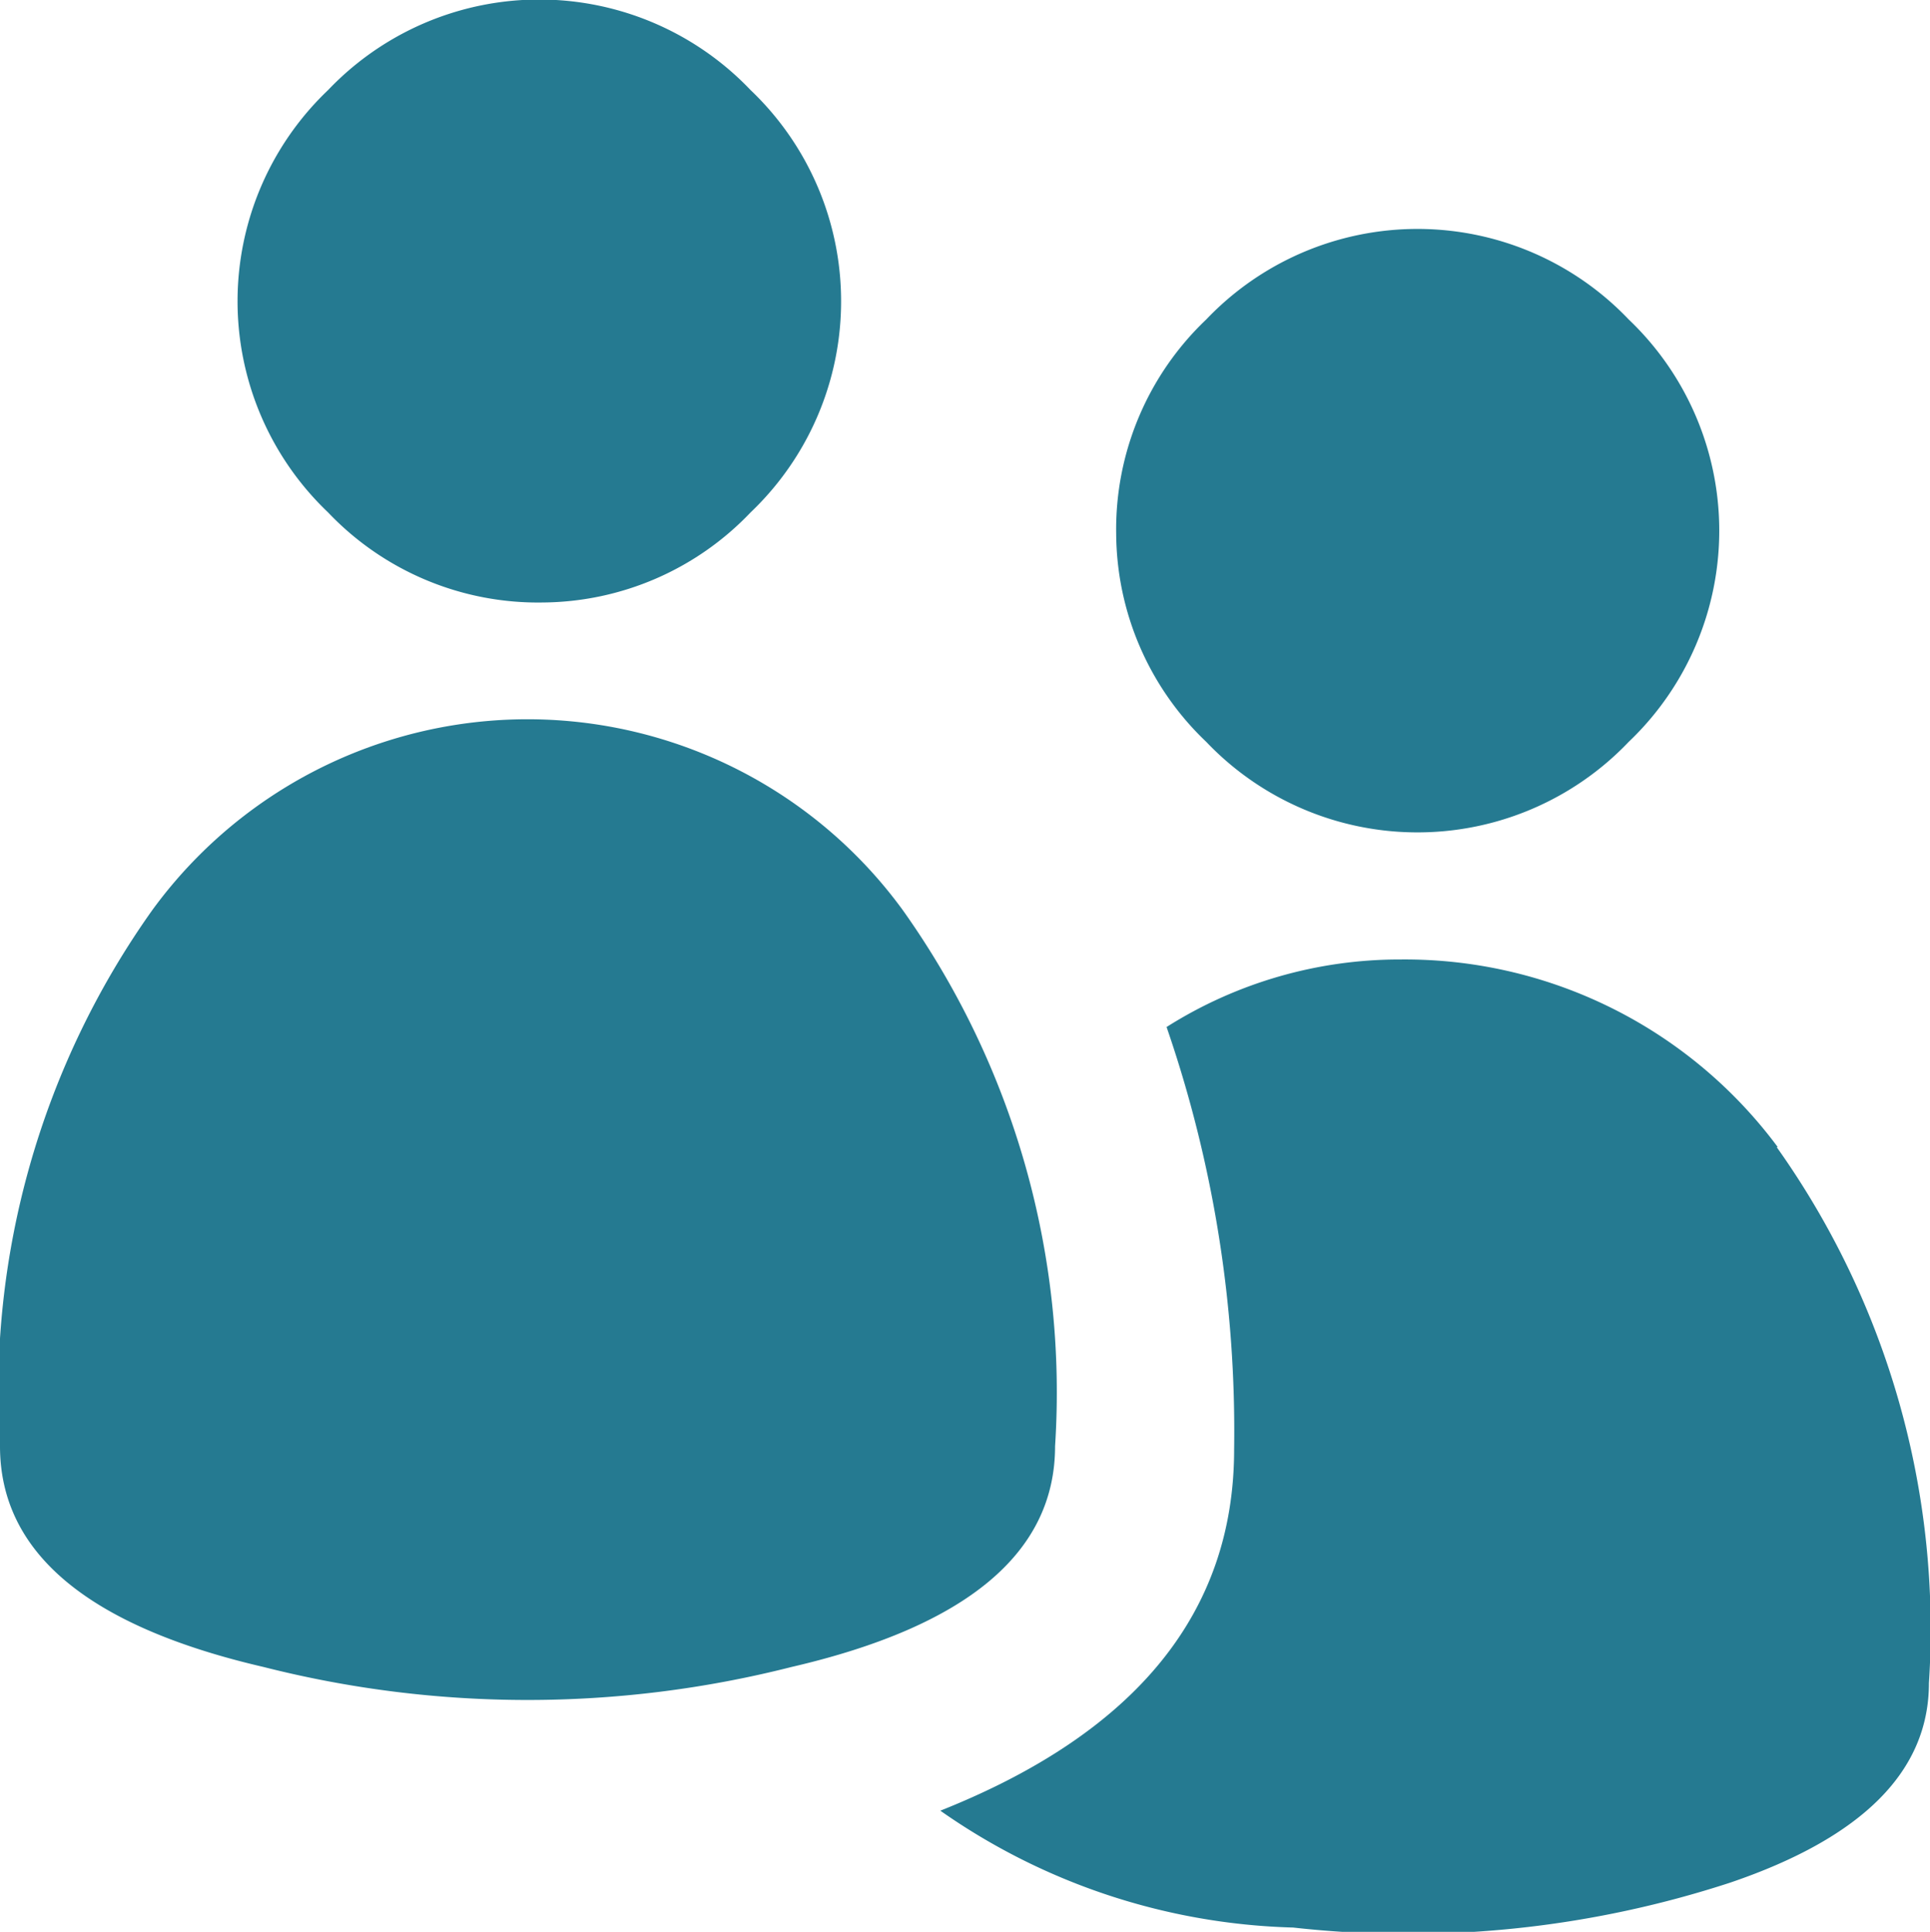 <svg id="Layer_1" data-name="Layer 1" xmlns="http://www.w3.org/2000/svg" viewBox="0 0 18 18.02"><defs><style>.cls-1{isolation:isolate;}.cls-2{fill:#257a91;}</style></defs><title>Visitor.Sm</title><g id="Layer_2" data-name="Layer 2"><g id="Notes"><g class="cls-1"><path class="cls-2" d="M7.38,15.57a10,10,0,0,1-4.92,0Q0,15,0,13.51a7.76,7.76,0,0,1,1.42-5,4.33,4.33,0,0,1,7,0,7.76,7.76,0,0,1,1.42,5Q9.84,15,7.38,15.57ZM5.06,5.64a2.7,2.7,0,0,1-2-.84,2.72,2.72,0,0,1,0-3.94A2.72,2.72,0,0,1,7,.86,2.72,2.72,0,0,1,7,4.8,2.7,2.7,0,0,1,5.06,5.64Zm11.51,5.08a7.76,7.76,0,0,1,1.42,5q0,1.23-1.85,1.86a9.66,9.66,0,0,1-4.08.42,6,6,0,0,1-3.29-1.09q2.74-1.09,2.74-3.37a11.56,11.56,0,0,0-.63-3.94,4.06,4.06,0,0,1,2.18-.63A4.33,4.33,0,0,1,16.58,10.72ZM10.41,5a2.7,2.7,0,0,1,.84-2,2.72,2.72,0,0,1,3.94,0,2.72,2.72,0,0,1,0,3.94,2.72,2.72,0,0,1-3.94,0A2.7,2.7,0,0,1,10.41,5Z" transform="translate(0 -0.02)"/></g></g></g></svg>